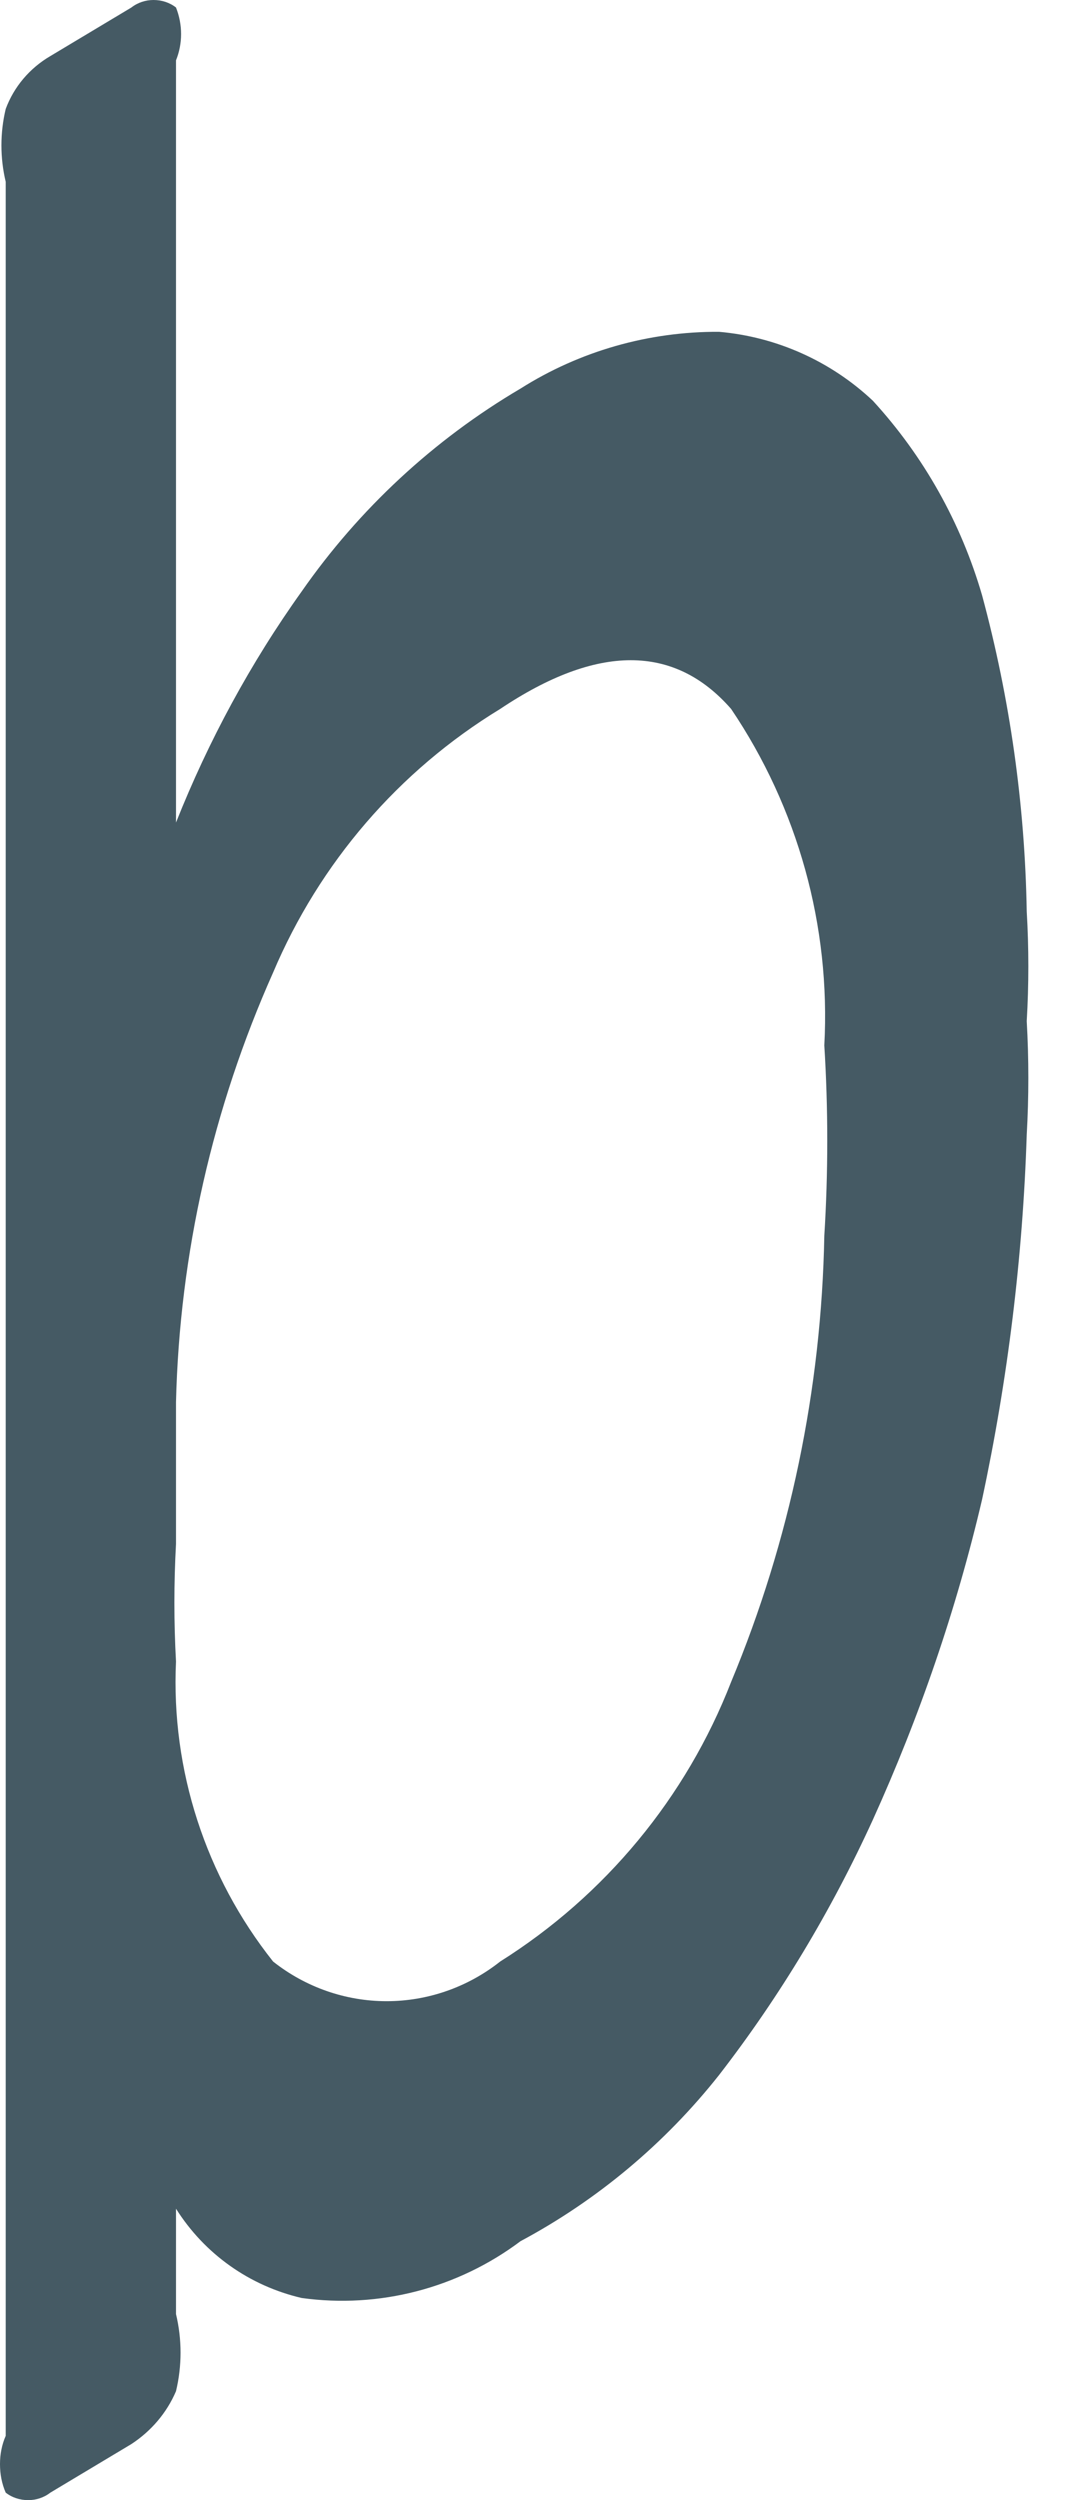 <svg width="3" height="7" viewBox="0 0 3 7" fill="none" xmlns="http://www.w3.org/2000/svg">
<path d="M1.458 1.088C1.624 0.983 1.817 0.928 2.014 0.929C2.175 0.943 2.327 1.011 2.445 1.122C2.588 1.278 2.692 1.464 2.751 1.667C2.829 1.956 2.871 2.253 2.876 2.552C2.882 2.654 2.882 2.757 2.876 2.859C2.882 2.965 2.882 3.071 2.876 3.177C2.865 3.52 2.823 3.862 2.751 4.198C2.679 4.506 2.576 4.806 2.445 5.095C2.329 5.349 2.185 5.589 2.014 5.81C1.862 6.002 1.673 6.16 1.458 6.275C1.282 6.407 1.062 6.464 0.845 6.434C0.699 6.4 0.573 6.311 0.493 6.184V6.479C0.51 6.55 0.51 6.624 0.493 6.695C0.467 6.756 0.423 6.807 0.368 6.843L0.141 6.979C0.123 6.993 0.101 7 0.079 7C0.056 7 0.034 6.993 0.016 6.979C0.005 6.954 0 6.927 0 6.899C0 6.872 0.005 6.845 0.016 6.82V0.509C0 0.442 0 0.372 0.016 0.305C0.039 0.243 0.083 0.191 0.141 0.157L0.368 0.021C0.386 0.007 0.408 0 0.43 0C0.453 0 0.475 0.007 0.493 0.021C0.512 0.069 0.512 0.122 0.493 0.169V2.303C0.584 2.074 0.702 1.856 0.845 1.656C1.006 1.425 1.215 1.231 1.458 1.088ZM0.493 4.652C0.479 4.956 0.576 5.254 0.765 5.492C0.856 5.564 0.968 5.603 1.083 5.603C1.198 5.603 1.31 5.564 1.401 5.492C1.695 5.307 1.922 5.033 2.048 4.709C2.213 4.313 2.301 3.889 2.309 3.46C2.32 3.283 2.32 3.104 2.309 2.927C2.327 2.593 2.235 2.262 2.048 1.985C1.889 1.803 1.673 1.803 1.401 1.985C1.117 2.158 0.895 2.416 0.765 2.723C0.596 3.102 0.503 3.51 0.493 3.926C0.493 4.028 0.493 4.164 0.493 4.323C0.487 4.433 0.487 4.542 0.493 4.652Z" fill="#455A64"/>
</svg>
